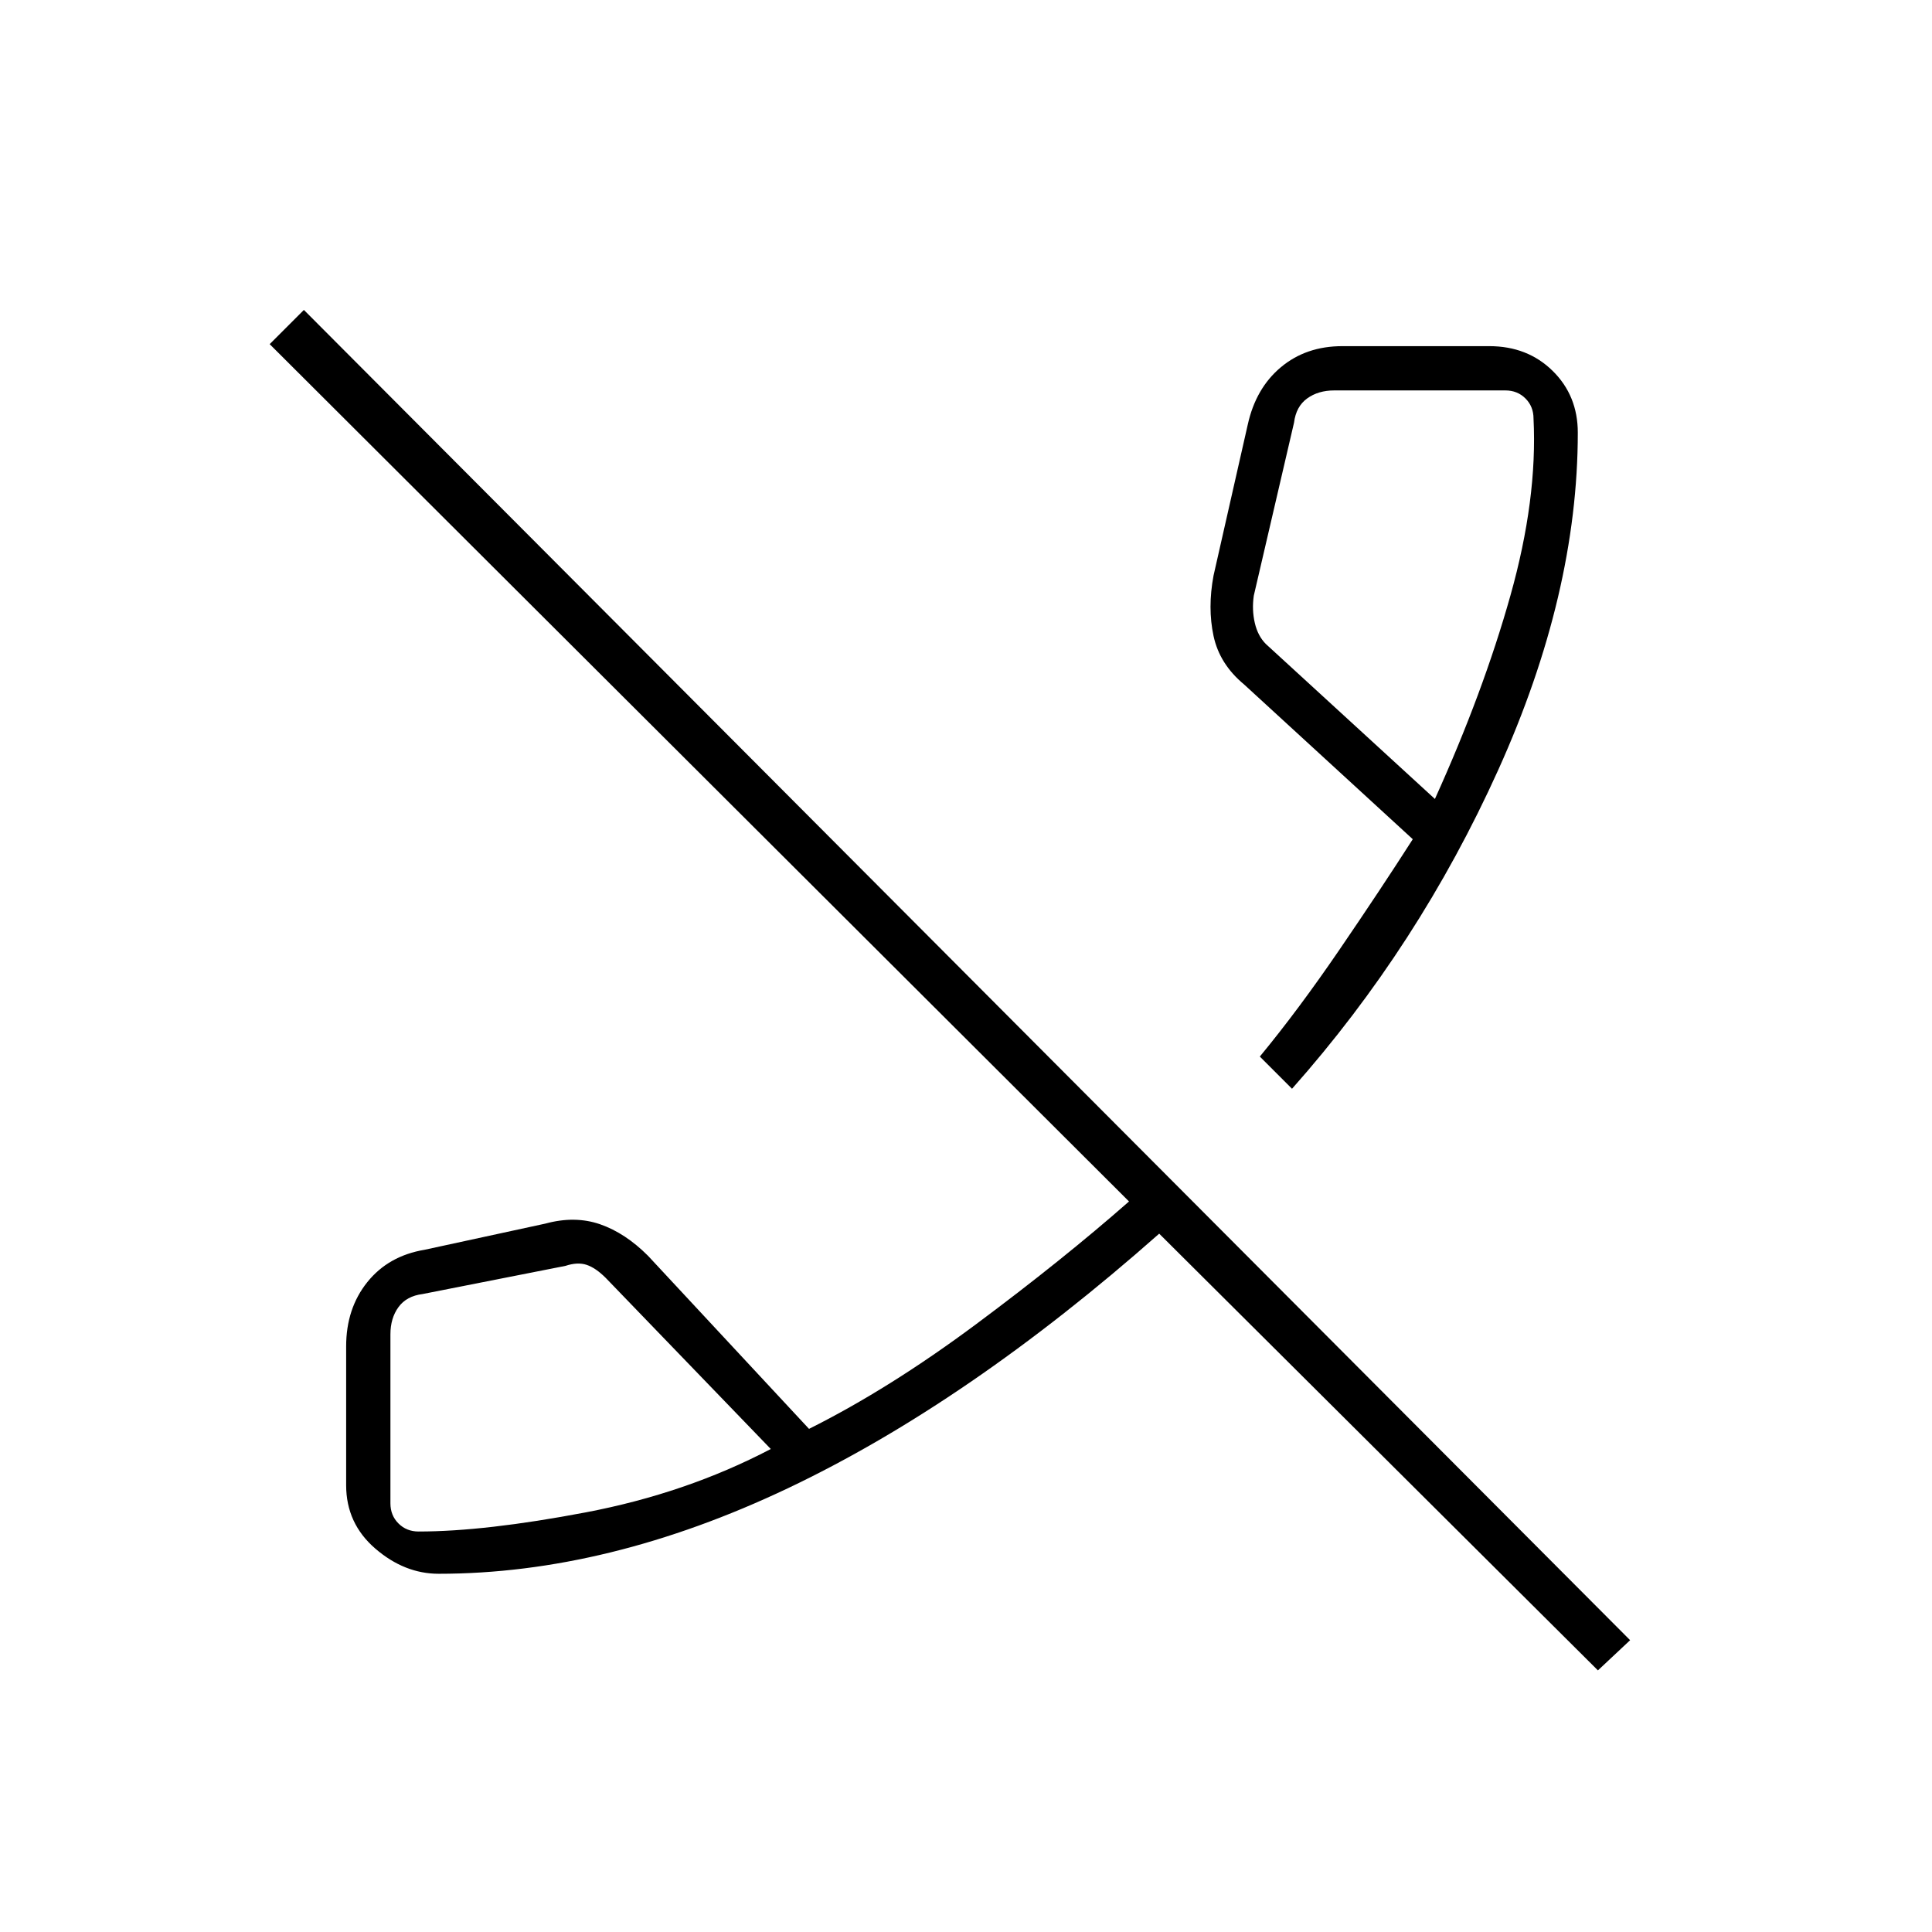 <svg xmlns="http://www.w3.org/2000/svg" width="48" height="48" viewBox="0 -960 960 960"><path d="M794-130 576-347q-95 84-184.5 126.5T218-178q-17 0-31.5-12.5T172-222v-69q0-18.8 10.5-31.9Q193-336 211-339l60-13q14.684-4 27.184.333Q310.684-347.333 322-336l80 86q40-20 83-52t76-61L134-789l17-17 659 661-16 15ZM383-240l-82-85q-5-5-9.5-6.5t-10.5.5l-71 14q-8 1-12 6.5t-4 13.5v84q0 6 4 10t10 4q33 0 83-9.5t92-31.5Zm259-179-16-16q19-23 39.5-53t36.5-55l-83.849-76.926Q606-630 603-644q-3-14 0-30l17-75q4-18.125 16.5-28.562Q649-788 667-788h73q19 0 31.5 12.286Q784-763.429 784-745q0 80-39.5 167.5T642-419Zm71-144q24-53 37.5-101t11.5-88q0-6-4-10t-10-4h-85q-8 0-13.5 4t-6.5 12l-20 86q-1 7 .5 13.5T629-640l84 77Zm0 0ZM383-240Z"/></svg>